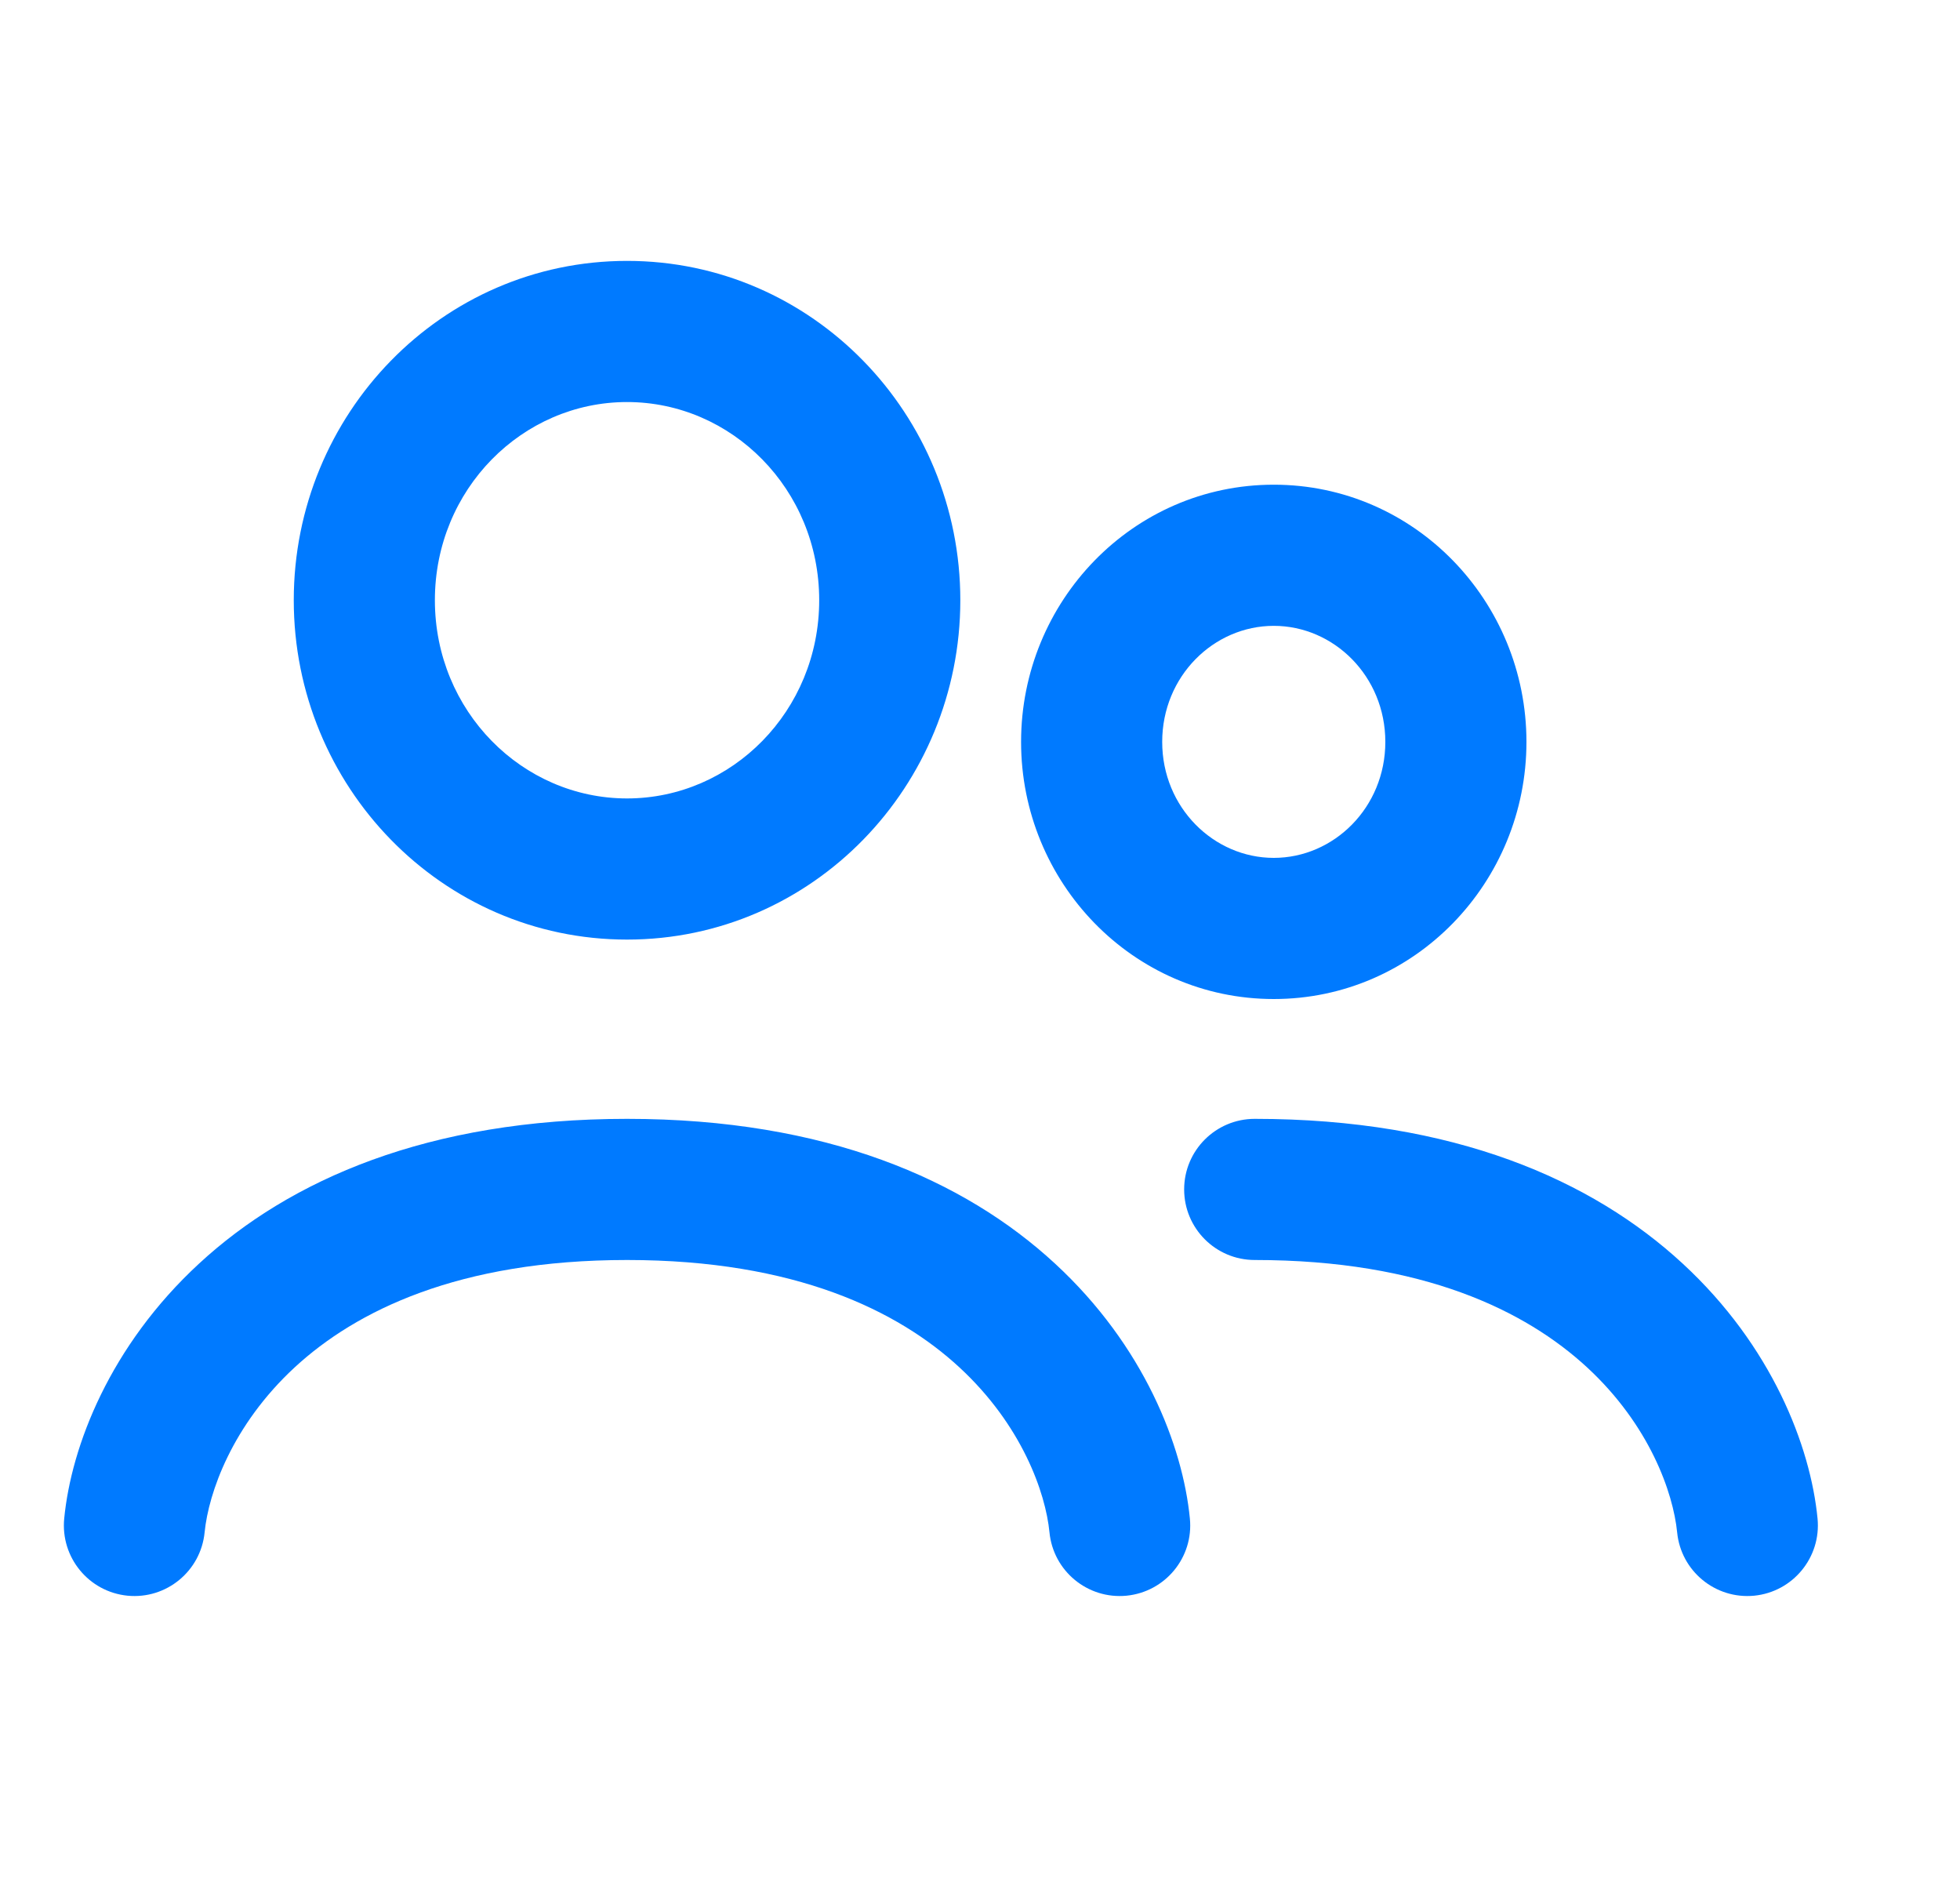 <svg width="25" height="24" viewBox="0 0 25 24" fill="none" xmlns="http://www.w3.org/2000/svg">
<g id="group_24">
<path id="Vector" fill-rule="evenodd" clip-rule="evenodd" d="M7.998 5.127C6.663 5.127 5.547 6.239 5.547 7.654C5.547 9.069 6.663 10.182 7.998 10.182C9.333 10.182 10.449 9.069 10.449 7.654C10.449 6.239 9.333 5.127 7.998 5.127ZM3.747 7.654C3.747 5.283 5.631 3.327 7.998 3.327C10.365 3.327 12.249 5.283 12.249 7.654C12.249 10.025 10.365 11.982 7.998 11.982C5.631 11.982 3.747 10.025 3.747 7.654ZM16.247 7.981C15.482 7.981 14.824 8.623 14.824 9.461C14.824 10.298 15.482 10.94 16.247 10.94C17.013 10.94 17.67 10.298 17.67 9.461C17.67 8.623 17.013 7.981 16.247 7.981ZM13.024 9.461C13.024 7.67 14.447 6.181 16.247 6.181C18.047 6.181 19.47 7.67 19.47 9.461C19.47 11.251 18.047 12.74 16.247 12.74C14.447 12.74 13.024 11.251 13.024 9.461ZM3.76 17.436C2.962 18.173 2.66 19.037 2.61 19.54C2.562 20.035 2.122 20.397 1.627 20.349C1.132 20.3 0.771 19.86 0.819 19.365C0.909 18.44 1.403 17.162 2.539 16.114C3.694 15.047 5.458 14.268 7.998 14.268C10.538 14.268 12.302 15.047 13.457 16.114C14.593 17.162 15.087 18.44 15.177 19.365C15.226 19.86 14.864 20.3 14.369 20.349C13.874 20.397 13.434 20.035 13.386 19.54C13.337 19.037 13.035 18.173 12.236 17.436C11.458 16.718 10.15 16.068 7.998 16.068C5.847 16.068 4.539 16.718 3.76 17.436ZM15.104 15.168C15.104 14.671 15.507 14.268 16.004 14.268C18.544 14.268 20.308 15.047 21.463 16.114C22.599 17.162 23.093 18.44 23.183 19.365C23.231 19.86 22.869 20.3 22.375 20.349C21.88 20.397 21.44 20.035 21.392 19.54C21.342 19.037 21.041 18.173 20.242 17.436C19.463 16.718 18.155 16.068 16.004 16.068C15.507 16.068 15.104 15.665 15.104 15.168Z" fill="#007AFF"/>
</g>
</svg>
